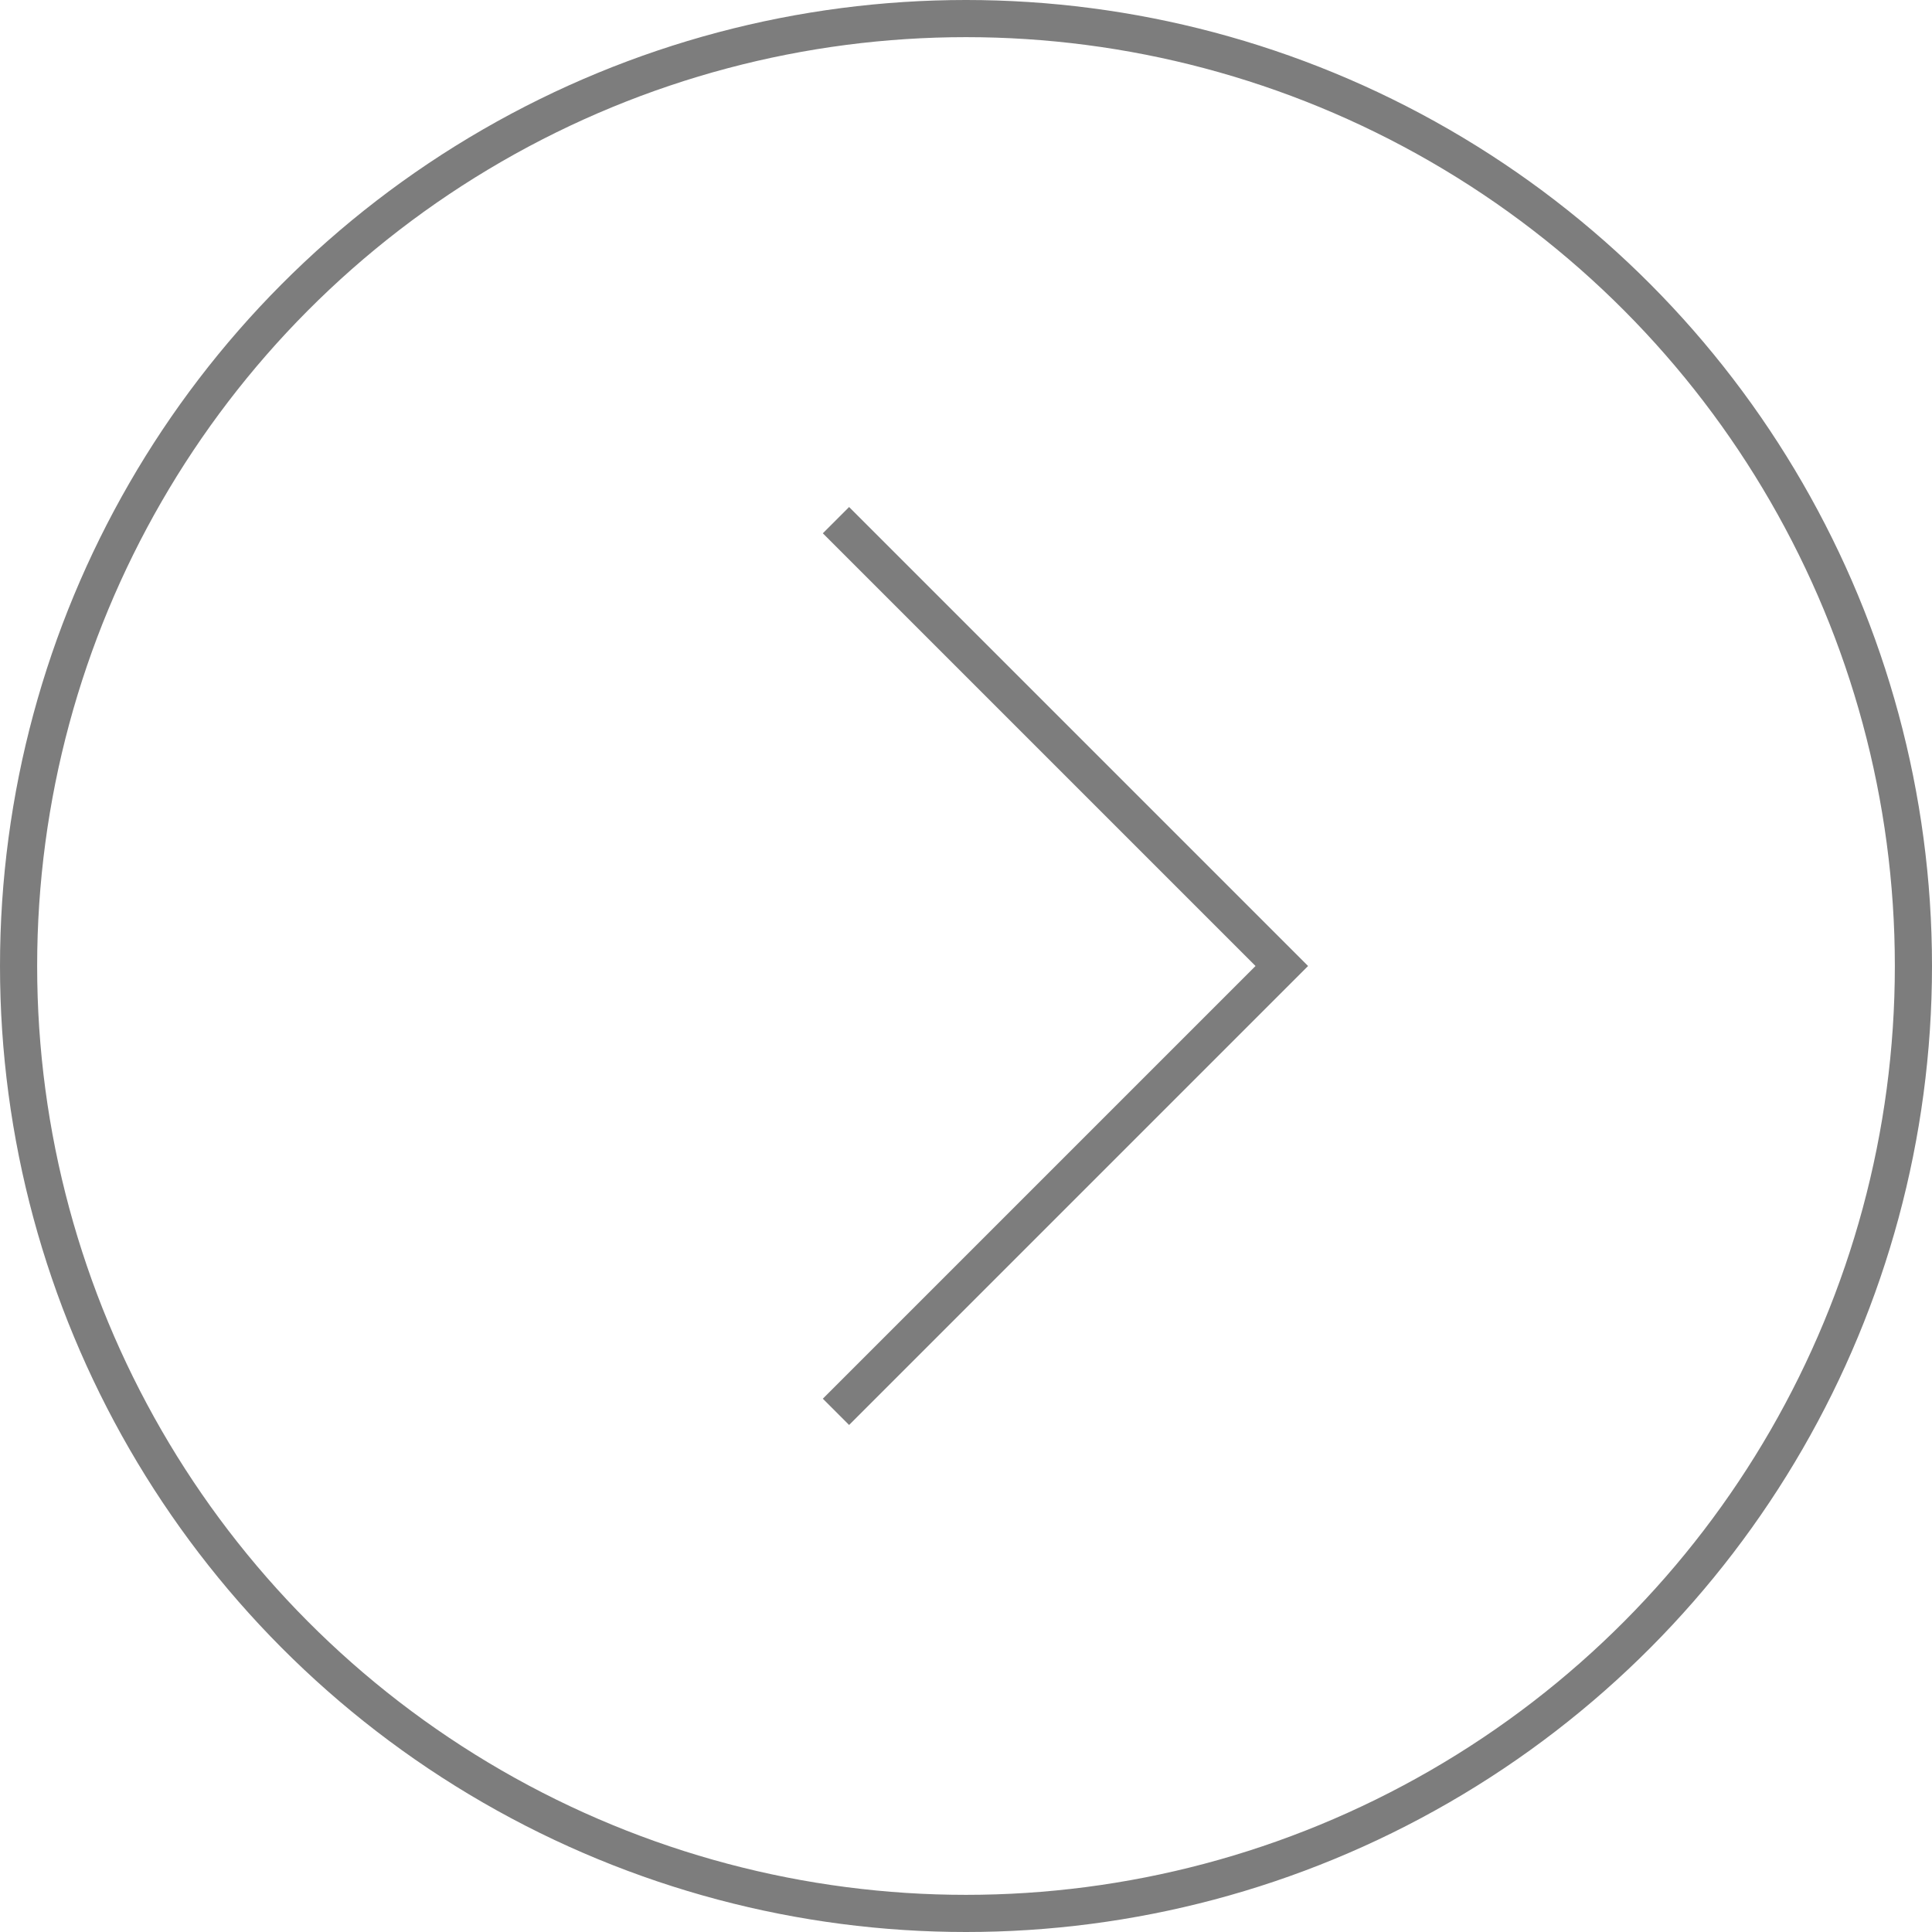 <svg width="52" height="52" fill="none" xmlns="http://www.w3.org/2000/svg"><circle cx="26" cy="26" r="25.5" transform="rotate(-180 26 26)" stroke="#7D7D7D"/><path d="M22.5 38l12-12-12-12" stroke="#7D7D7D"/></svg>